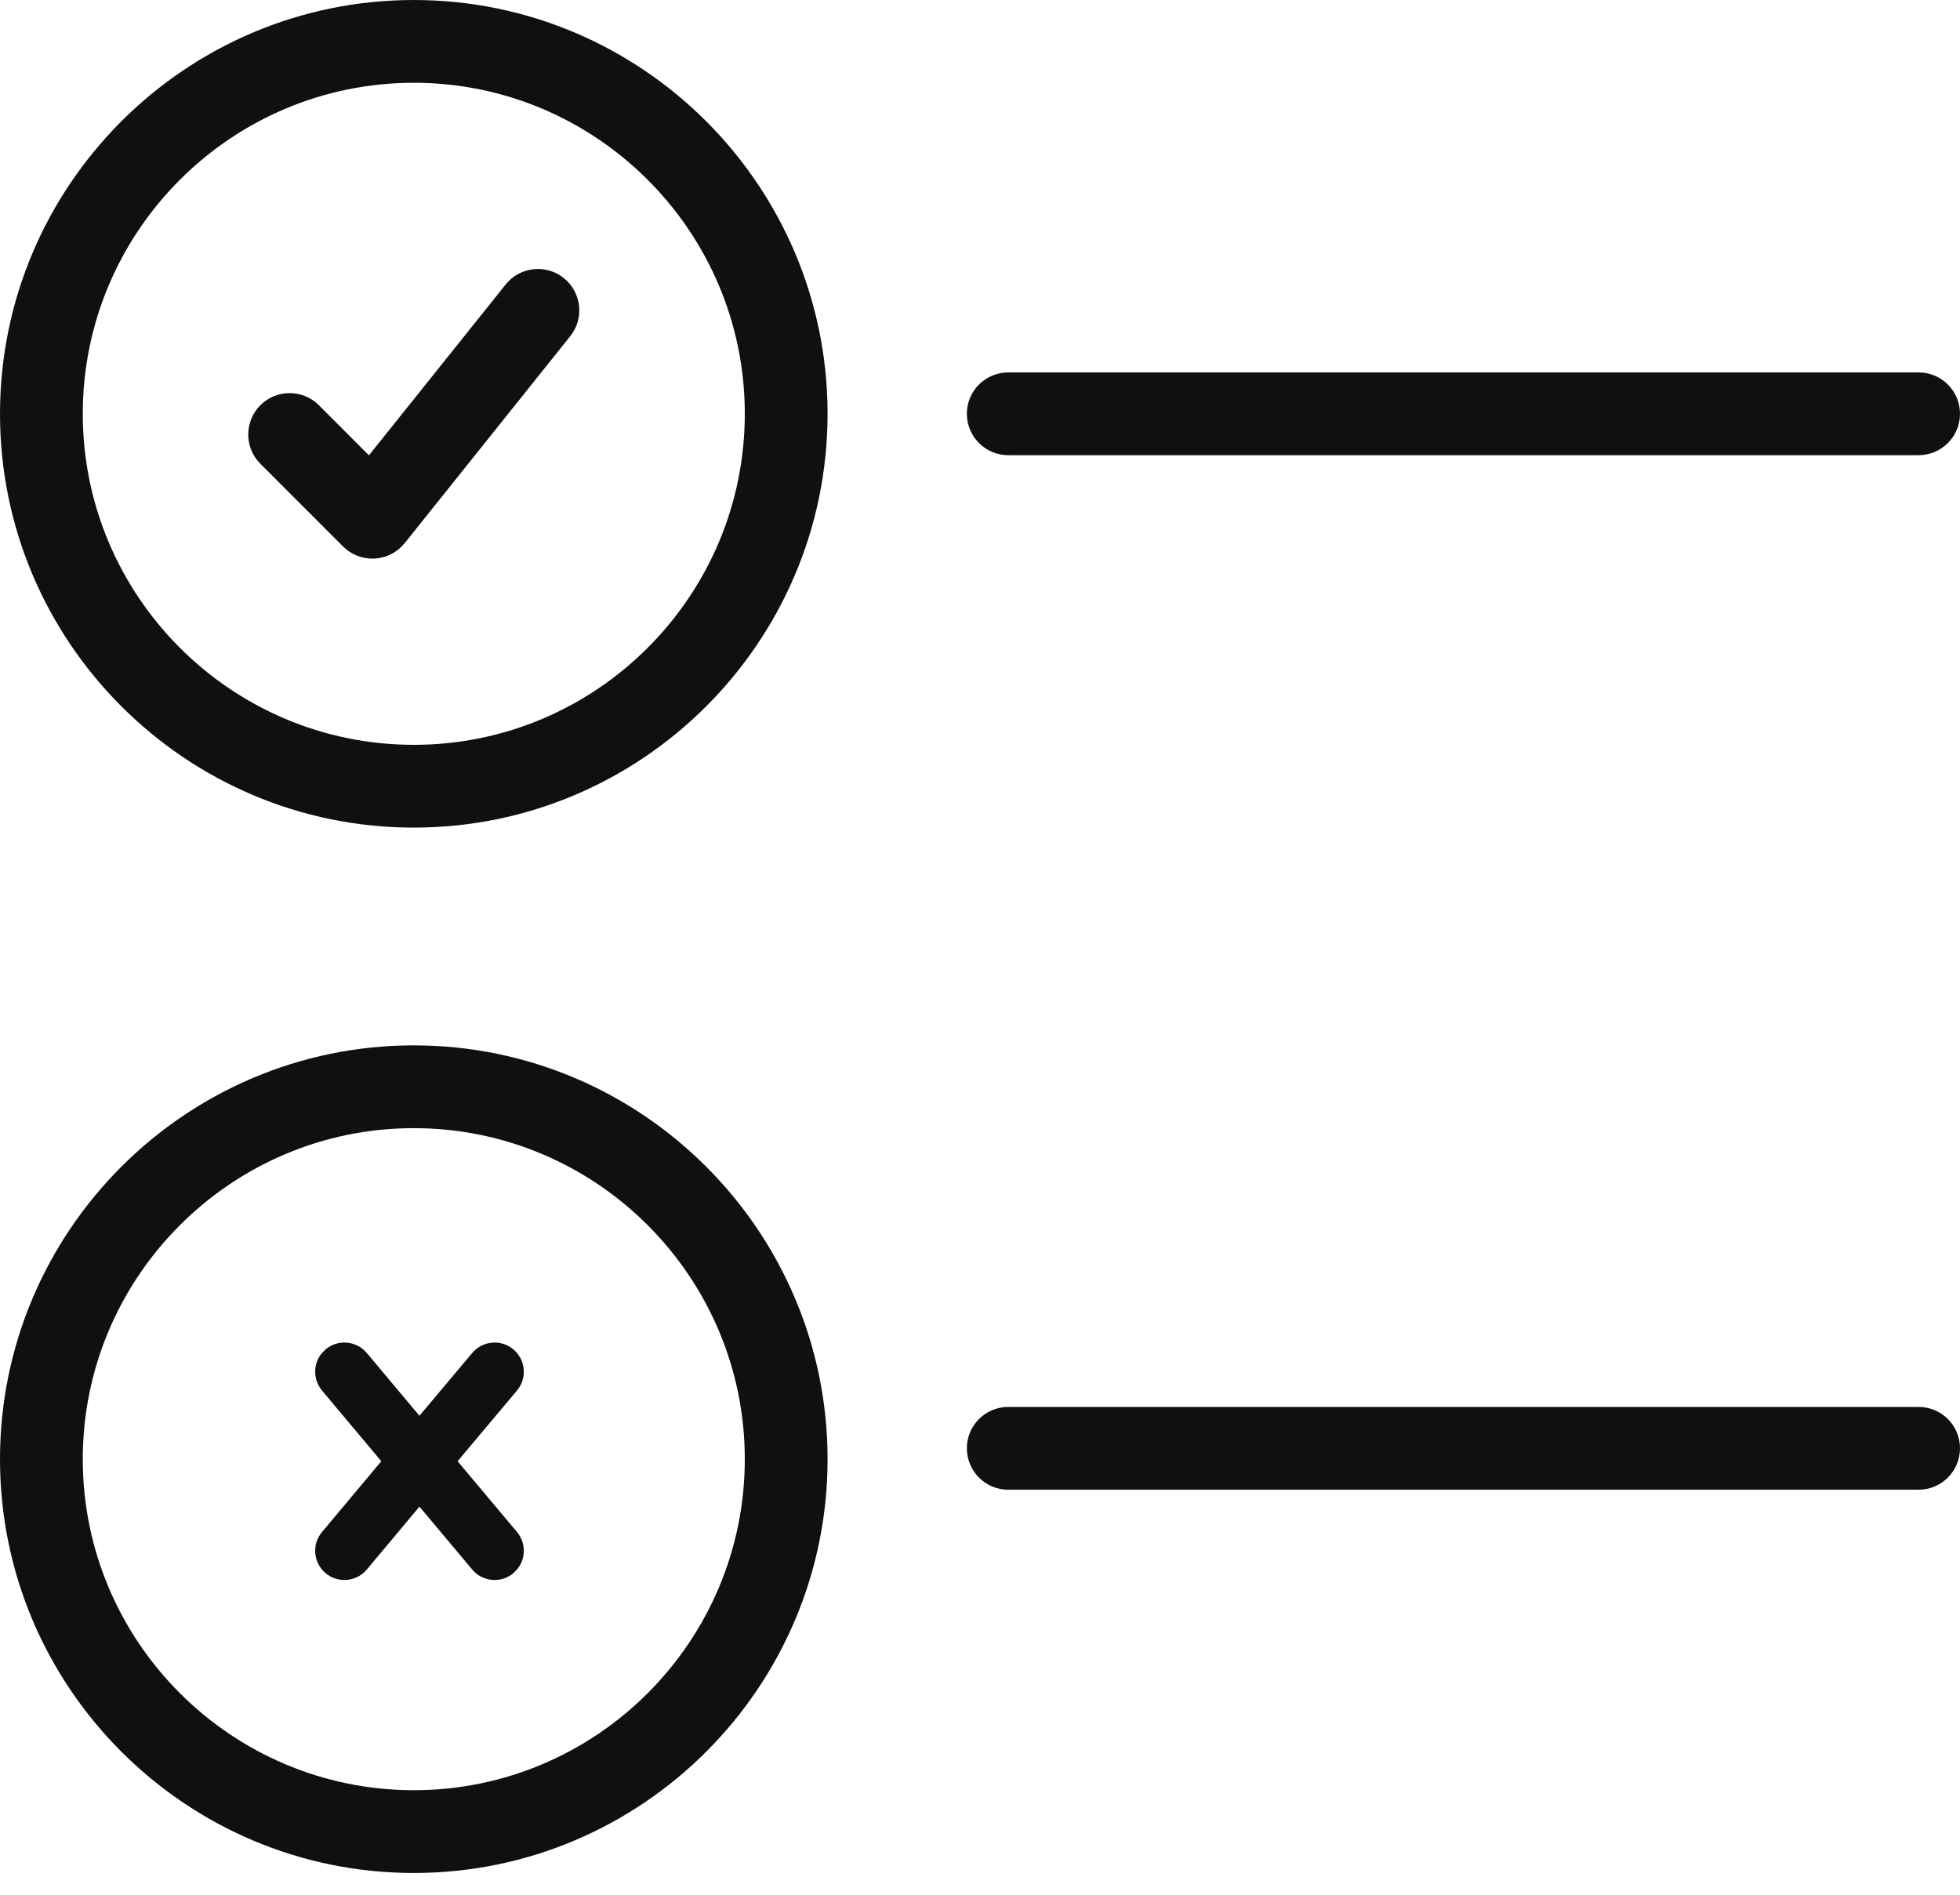 <?xml version="1.0" encoding="UTF-8"?>
<svg width="30px" height="29px" viewBox="0 0 30 29" version="1.1" xmlns="http://www.w3.org/2000/svg" xmlns:xlink="http://www.w3.org/1999/xlink">
    <title>6860342_choice_form_list_multi_multiple_icon</title>
    <g id="Symbols" stroke="none" stroke-width="1" fill="none" fill-rule="evenodd">
        <g id="SL/icons/icon/MCQs" transform="translate(0, -1)" fill="#101010" fill-rule="nonzero">
            <g id="6860342_choice_form_list_multi_multiple_icon" transform="translate(-0, 1)">
                <path d="M6.334,12.667 C2.841,12.667 0,9.826 0,6.334 C0,2.841 2.841,0 6.334,0 C9.826,0 12.667,2.841 12.667,6.334 C12.667,9.826 9.826,12.667 6.334,12.667 Z M6.334,1.267 C3.54,1.267 1.267,3.54 1.267,6.333 C1.267,9.127 3.54,11.4 6.334,11.4 C9.127,11.4 11.4,9.127 11.4,6.333 C11.4,3.54 9.127,1.267 6.334,1.267 Z" id="Shape"></path>
                <path d="M5.7,8.55 C5.533,8.55 5.371,8.484 5.252,8.365 L3.985,7.098 C3.738,6.851 3.738,6.45 3.985,6.202 C4.233,5.955 4.634,5.955 4.881,6.202 L5.647,6.969 L7.739,4.355 C7.957,4.081 8.357,4.038 8.629,4.255 C8.902,4.474 8.947,4.873 8.728,5.146 L6.195,8.312 C6.082,8.453 5.915,8.539 5.735,8.549 C5.724,8.55 5.712,8.55 5.7,8.55 L5.7,8.55 Z M29.366,6.967 L15.432,6.967 C15.082,6.967 14.799,6.683 14.799,6.333 C14.799,5.984 15.082,5.7 15.432,5.7 L29.367,5.7 C29.717,5.7 30,5.984 30,6.333 C30,6.683 29.716,6.967 29.366,6.967 Z" id="Shape"></path>
                <path d="M6.334,28.667 C2.841,28.667 0,25.826 0,22.334 C0,18.842 2.841,16 6.334,16 C9.826,16 12.667,18.842 12.667,22.334 C12.667,25.826 9.826,28.667 6.334,28.667 Z M6.334,17.267 C3.54,17.267 1.267,19.54 1.267,22.334 C1.267,25.127 3.54,27.4 6.334,27.4 C9.127,27.4 11.4,25.127 11.4,22.334 C11.4,19.54 9.127,17.267 6.334,17.267 Z" id="Shape"></path>
                <path d="M7.858,20.653 C8.047,20.812 8.072,21.094 7.913,21.283 L7.004,22.365 L7.913,23.448 C8.052,23.614 8.05,23.85 7.921,24.013 L7.858,24.078 C7.669,24.237 7.387,24.212 7.228,24.023 L7.228,24.023 L6.42,23.06 L5.614,24.023 C5.455,24.212 5.173,24.237 4.984,24.078 C4.794,23.919 4.77,23.637 4.929,23.448 L5.836,22.365 L4.929,21.283 C4.79,21.117 4.791,20.881 4.92,20.718 L4.984,20.653 C5.173,20.494 5.455,20.519 5.614,20.708 L5.614,20.708 L6.42,21.669 L7.228,20.708 C7.387,20.519 7.669,20.494 7.858,20.653 Z M29.367,21.534 C29.717,21.534 30,21.817 30,22.167 C30,22.517 29.716,22.801 29.366,22.801 L15.432,22.801 C15.082,22.801 14.799,22.517 14.799,22.167 C14.799,21.817 15.082,21.534 15.432,21.534 L29.367,21.534 Z" id="Shape"></path>
            </g>
        </g>
    </g>
</svg>
